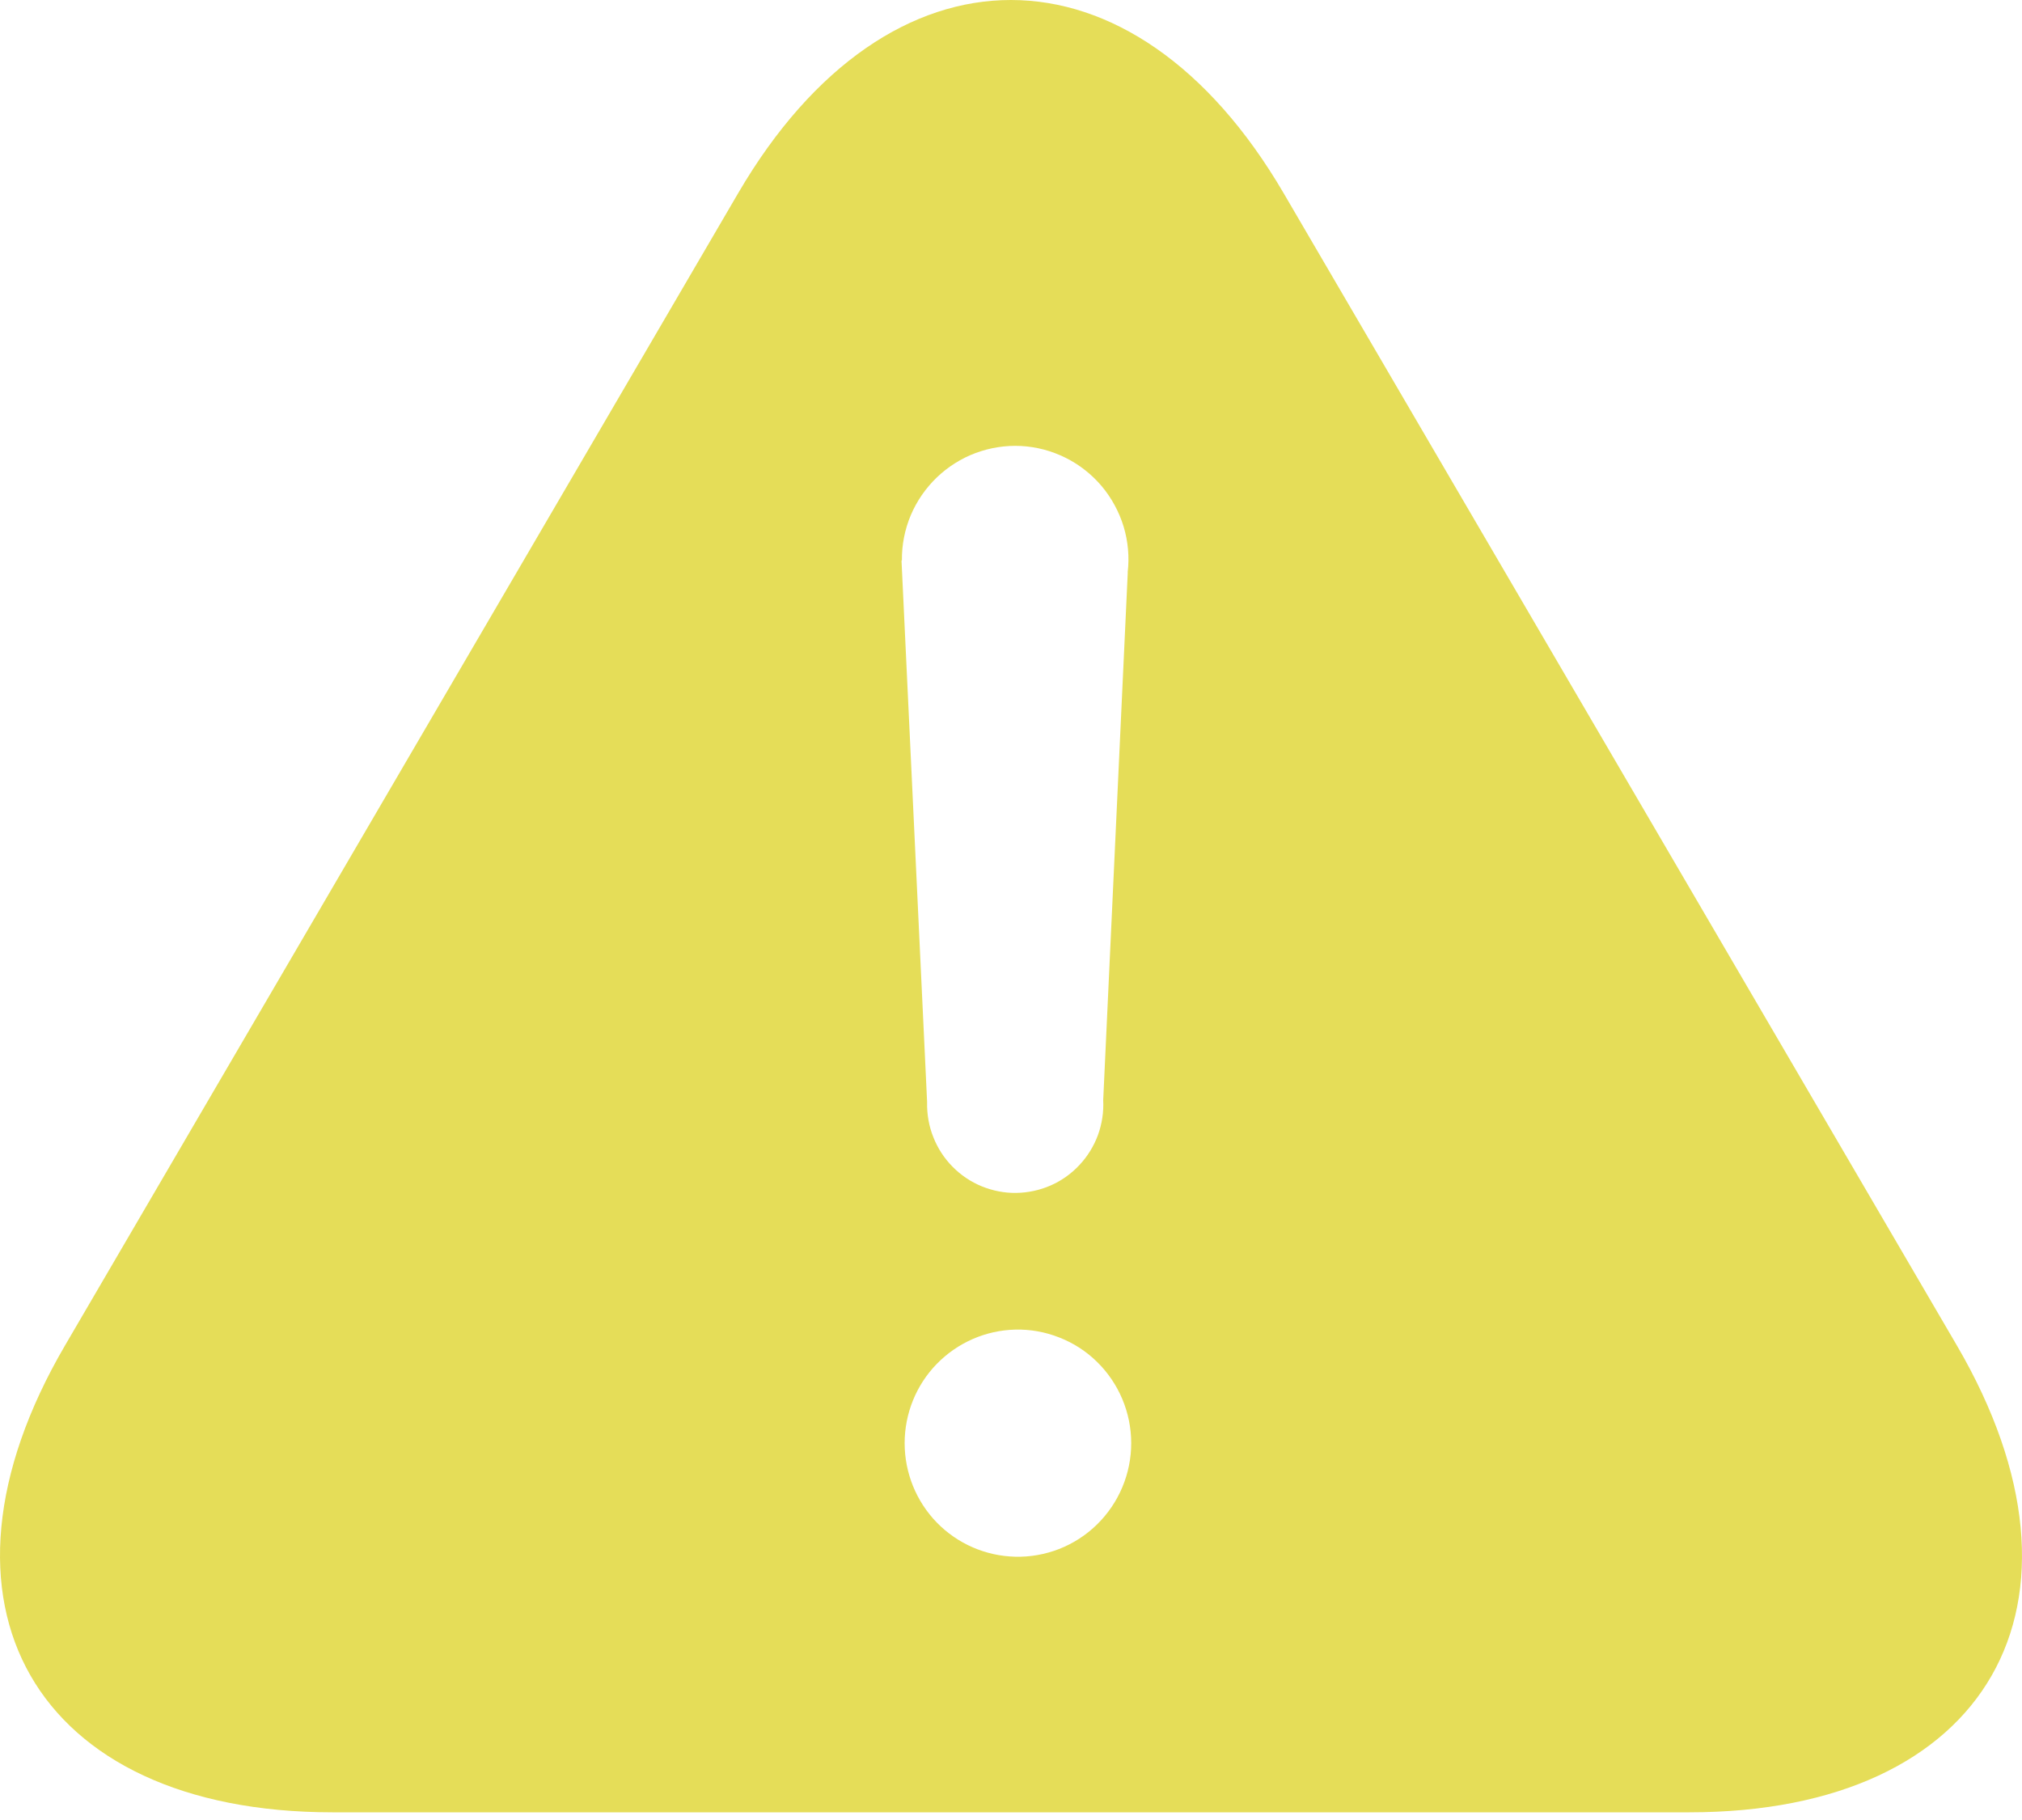 <svg width="20" height="18" viewBox="0 0 20 18" fill="none" xmlns="http://www.w3.org/2000/svg">
<path d="M11.154 5.661C11.172 5.509 11.158 5.354 11.114 5.208C11.069 5.061 10.995 4.925 10.897 4.808C10.798 4.691 10.676 4.595 10.539 4.527C10.402 4.459 10.253 4.419 10.1 4.411C9.947 4.403 9.794 4.427 9.651 4.48C9.508 4.533 9.377 4.616 9.266 4.722C9.156 4.828 9.068 4.955 9.008 5.097C8.949 5.238 8.919 5.39 8.921 5.543H8.917L9.17 10.895V10.904C9.168 11.021 9.188 11.138 9.232 11.247C9.275 11.357 9.34 11.456 9.422 11.539C9.505 11.623 9.603 11.689 9.711 11.733C9.82 11.777 9.936 11.8 10.053 11.798C10.17 11.796 10.286 11.771 10.393 11.724C10.5 11.677 10.597 11.608 10.677 11.522C10.757 11.437 10.819 11.336 10.86 11.226C10.9 11.115 10.918 10.998 10.912 10.881L11.155 5.661H11.154ZM7.301 1.911C8.791 -0.64 11.21 -0.634 12.697 1.911L19.356 13.307C20.845 15.858 19.665 17.924 16.71 17.924H3.288C0.337 17.924 -0.845 15.852 0.643 13.307L7.301 1.911ZM10.041 15.396C10.191 15.4 10.339 15.373 10.478 15.319C10.617 15.264 10.744 15.182 10.851 15.077C10.958 14.972 11.043 14.847 11.101 14.709C11.159 14.571 11.189 14.423 11.189 14.273C11.189 14.123 11.159 13.975 11.101 13.837C11.043 13.699 10.958 13.574 10.851 13.469C10.744 13.364 10.617 13.282 10.478 13.228C10.339 13.173 10.191 13.146 10.041 13.15C9.749 13.157 9.471 13.279 9.266 13.489C9.062 13.698 8.948 13.98 8.948 14.273C8.948 14.566 9.062 14.848 9.266 15.058C9.471 15.268 9.749 15.389 10.041 15.396Z" fill="#E5DD58"/>
</svg>
